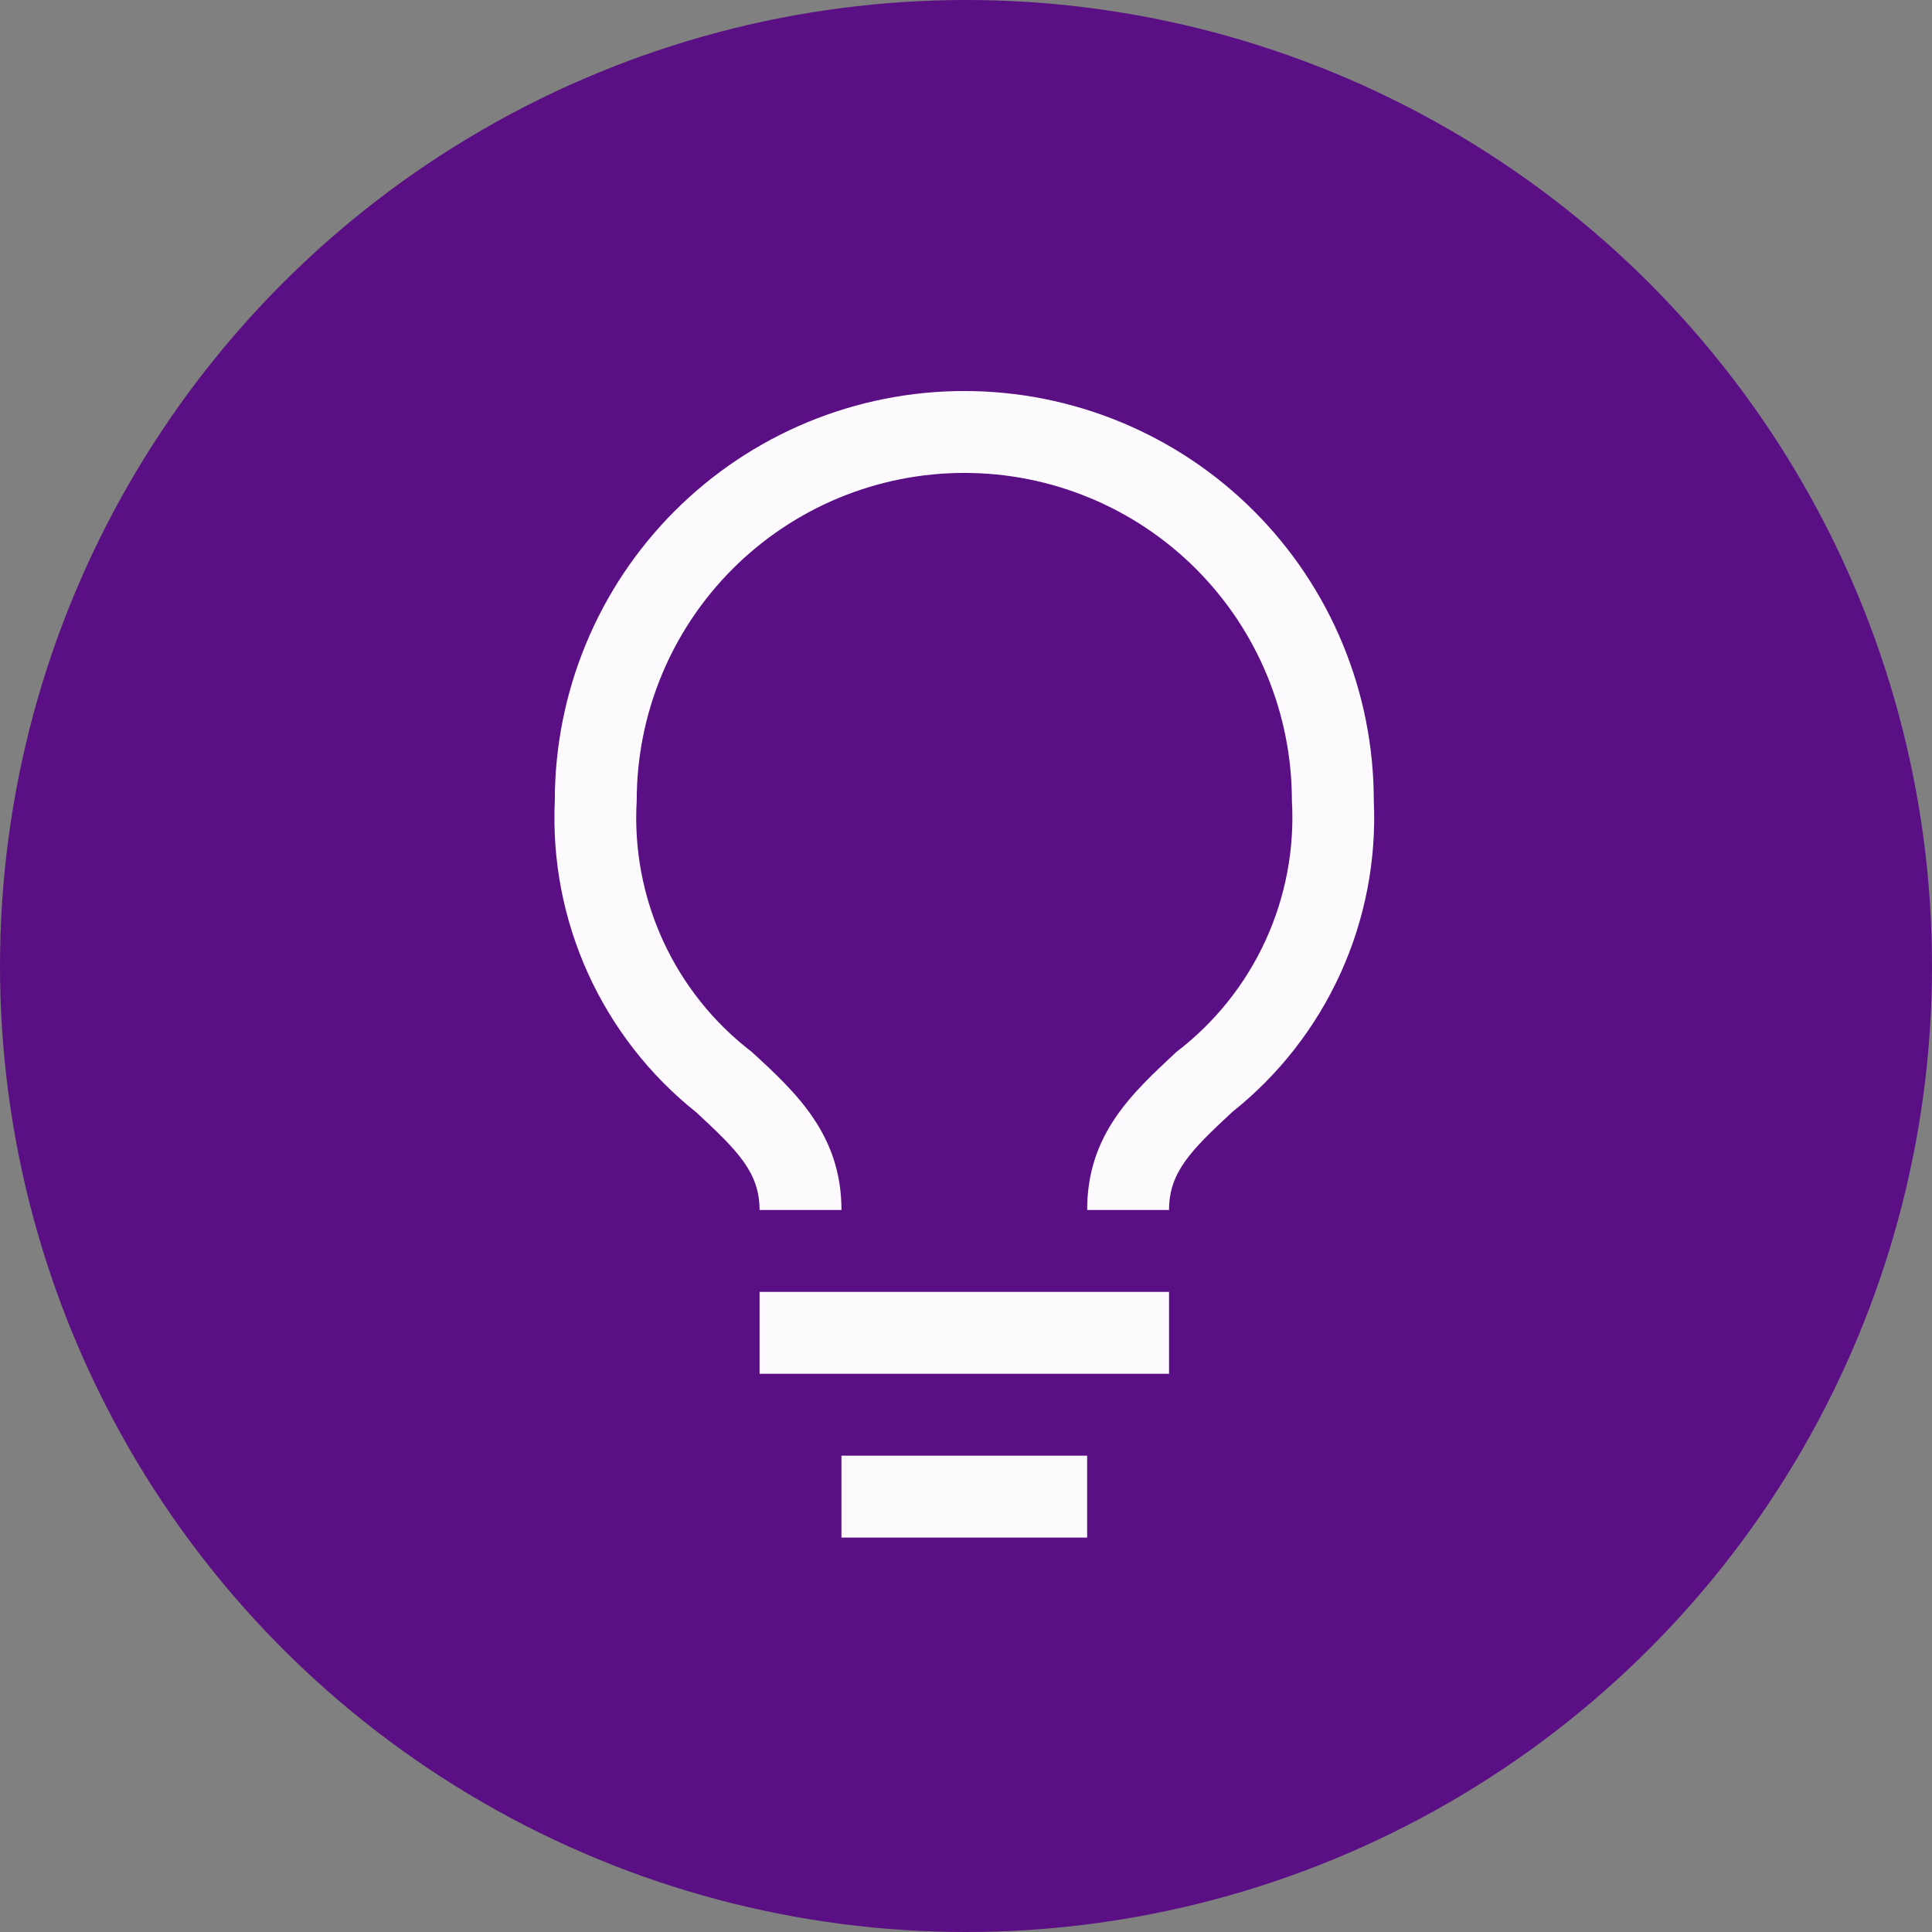 <svg width="200" height="200" viewBox="0 0 200 200" fill="none" xmlns="http://www.w3.org/2000/svg">
<rect x="0" y="0" width="200" height="200" fill="#808080" stroke="none"/>
<circle cx="100" cy="100" r="100" fill="#5A1084"/>
<path d="M78.629 133.735H121.019V142.213H78.629V133.735Z" fill="#FDFAFE"/>
<path d="M87.106 150.691H112.54V159.169H87.106V150.691Z" fill="#FDFAFE"/>
<path d="M99.824 40.478C88.582 40.478 77.8 44.944 69.85 52.894C61.901 60.843 57.435 71.625 57.435 82.868C57.148 89.028 58.328 95.169 60.878 100.784C63.428 106.4 67.275 111.33 72.102 115.169C76.341 119.111 78.629 121.357 78.629 125.257H87.108C87.108 117.458 82.402 113.091 77.824 108.895C73.862 105.861 70.705 101.902 68.628 97.364C66.551 92.827 65.619 87.849 65.913 82.868C65.913 73.874 69.486 65.248 75.845 58.888C82.205 52.529 90.83 48.956 99.824 48.956C108.818 48.956 117.444 52.529 123.804 58.888C130.163 65.248 133.736 73.874 133.736 82.868C134.025 87.853 133.086 92.833 131.002 97.371C128.918 101.908 125.752 105.865 121.782 108.895C117.247 113.134 112.541 117.373 112.541 125.257H121.019C121.019 121.357 123.266 119.111 127.547 115.126C132.371 111.294 136.216 106.371 138.766 100.763C141.316 95.155 142.497 89.022 142.214 82.868C142.214 77.301 141.118 71.789 138.987 66.646C136.857 61.503 133.735 56.83 129.798 52.894C125.862 48.957 121.189 45.835 116.046 43.705C110.903 41.574 105.391 40.478 99.824 40.478Z" fill="#FDFAFE"/>
</svg>
